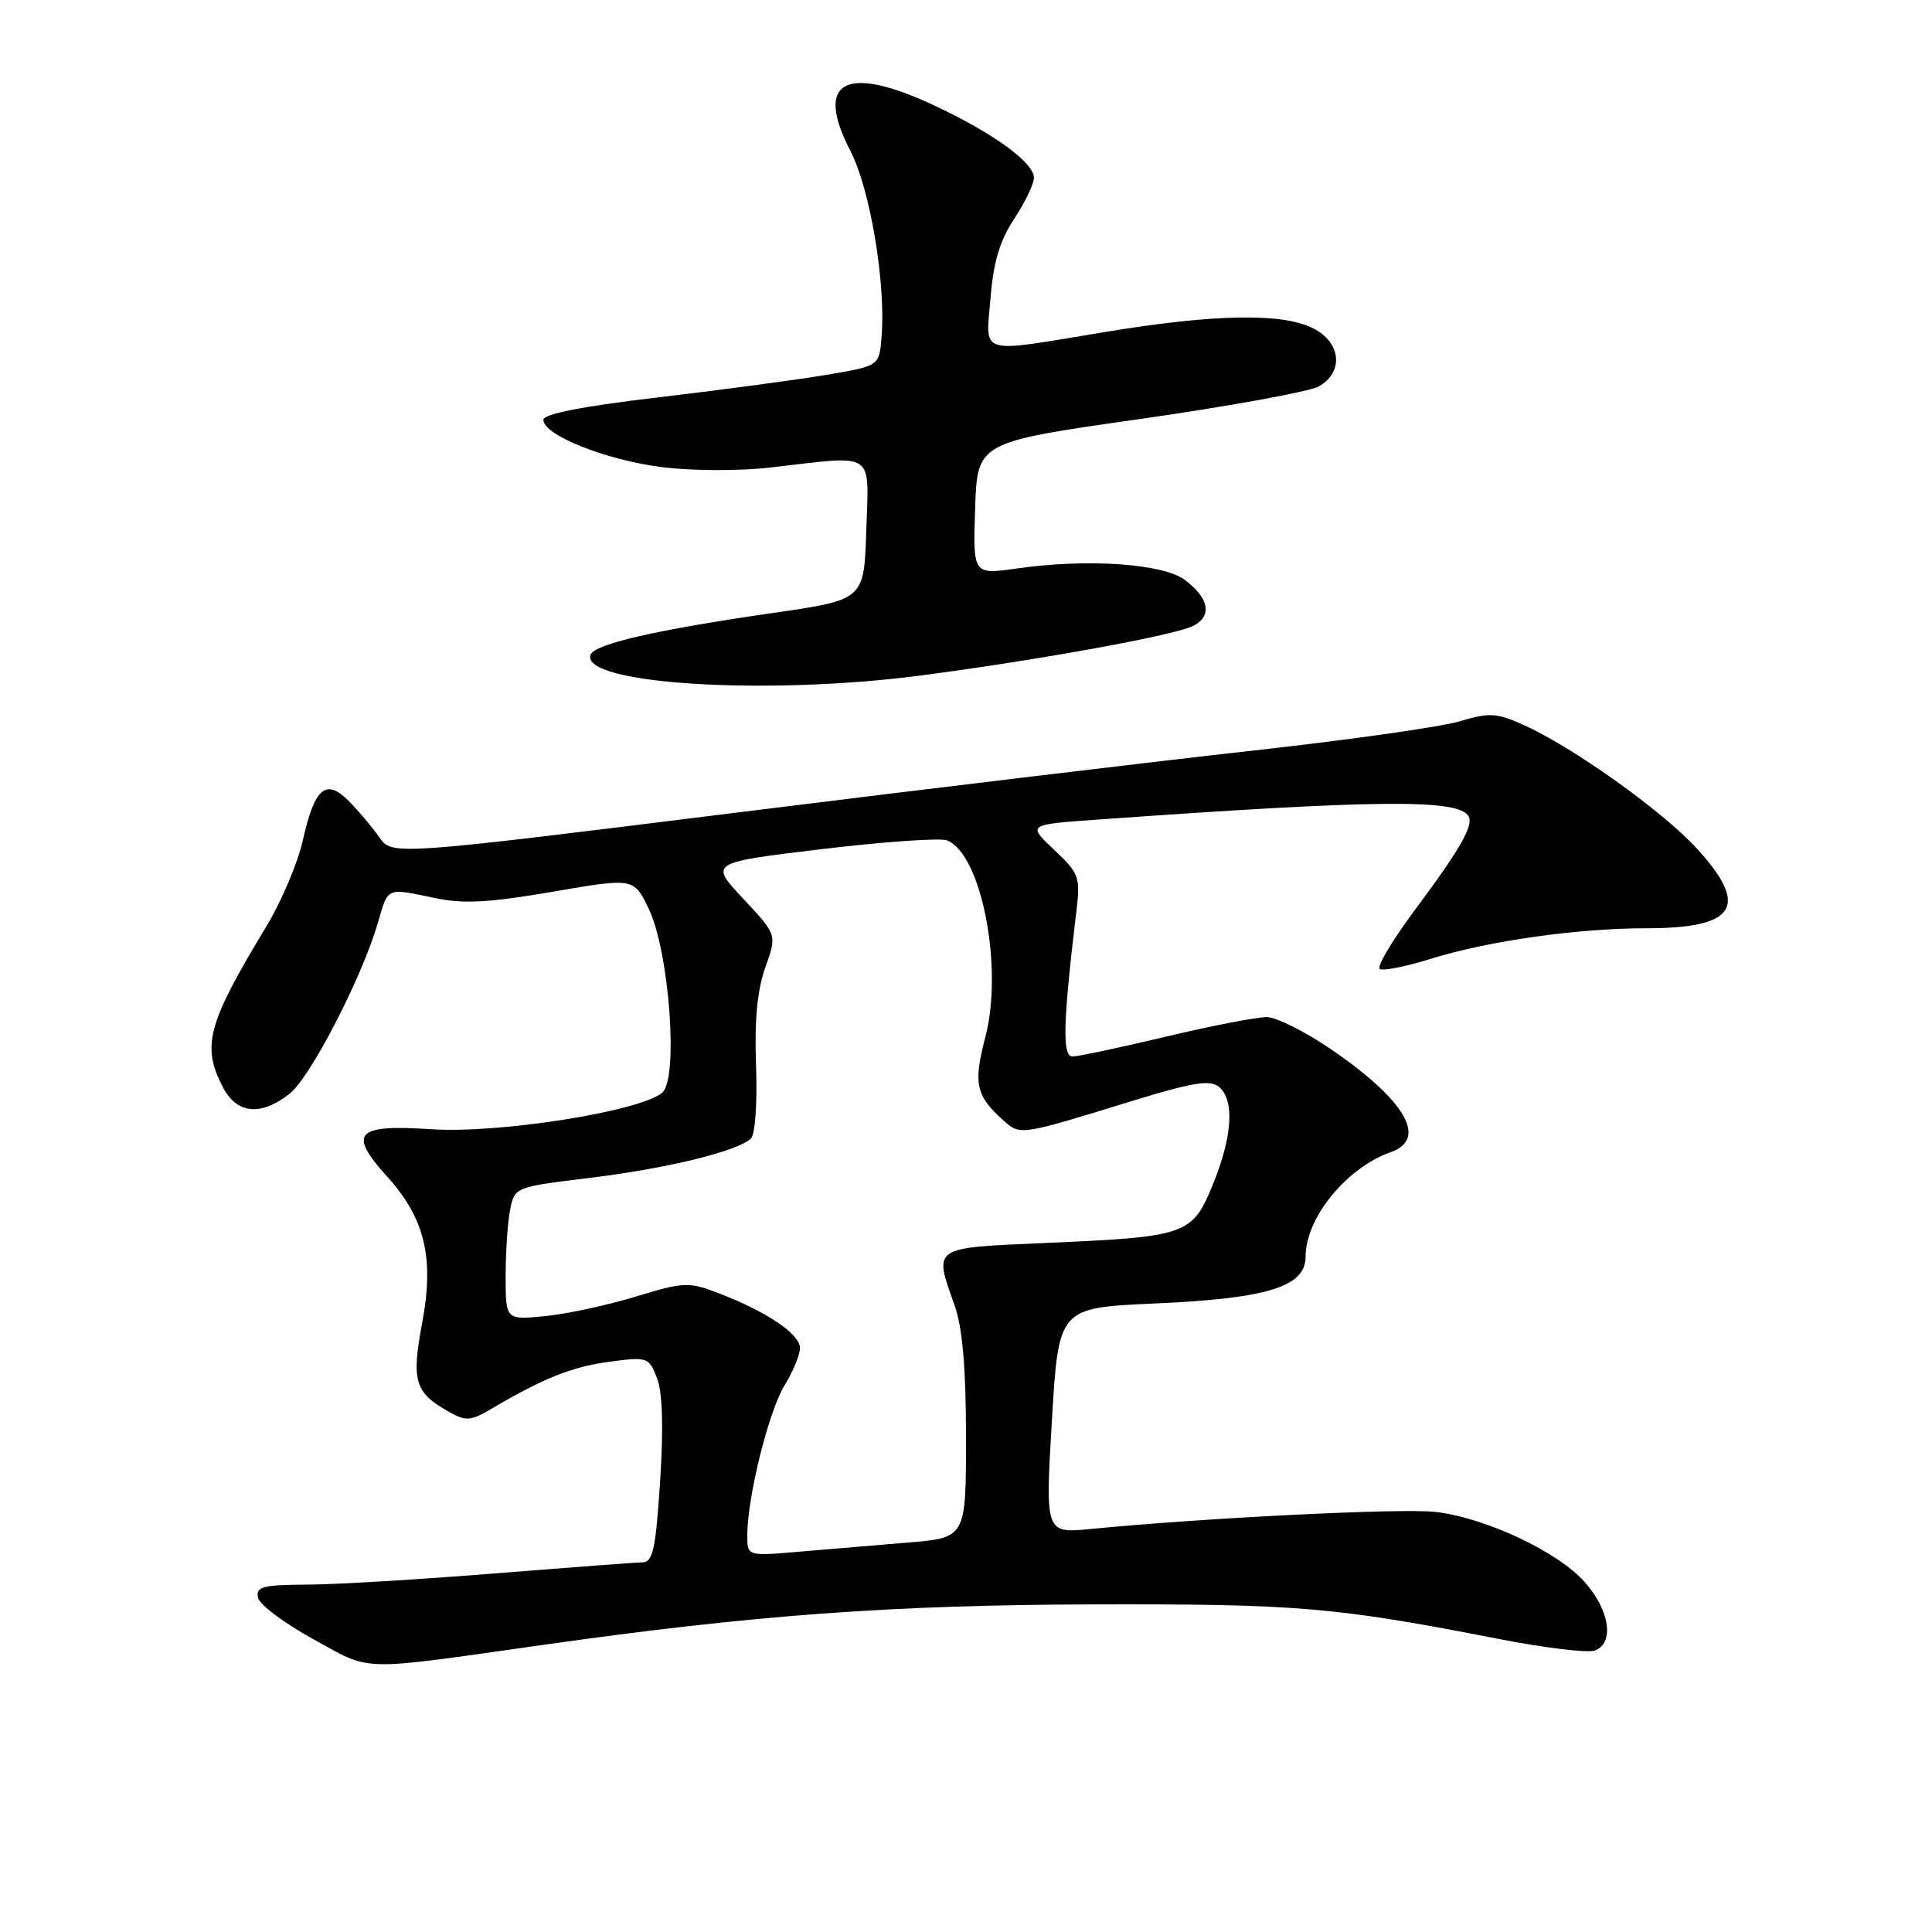 <?xml version="1.0" encoding="UTF-8" standalone="no"?>
<!DOCTYPE svg PUBLIC "-//W3C//DTD SVG 1.1//EN" "http://www.w3.org/Graphics/SVG/1.1/DTD/svg11.dtd" >
<svg xmlns="http://www.w3.org/2000/svg" xmlns:xlink="http://www.w3.org/1999/xlink" version="1.1" viewBox="0 0 256 256">
 <g >
 <path fill="currentColor"
d=" M 72.00 217.95 C 99.90 214.00 118.10 212.66 145.00 212.59 C 172.03 212.52 176.98 212.95 198.59 217.17 C 204.69 218.36 210.43 219.05 211.34 218.70 C 213.93 217.71 213.31 213.42 210.03 209.68 C 206.48 205.64 196.93 201.13 190.23 200.34 C 185.86 199.82 159.60 201.12 144.50 202.60 C 138.50 203.18 138.50 203.18 139.38 188.24 C 140.27 173.29 140.27 173.29 152.97 172.72 C 168.00 172.06 173.00 170.50 173.00 166.50 C 173.00 161.38 178.41 154.74 184.27 152.67 C 189.23 150.92 186.26 145.81 176.35 139.02 C 172.96 136.70 169.14 134.79 167.85 134.77 C 166.56 134.76 160.55 135.92 154.50 137.36 C 148.45 138.80 142.88 139.99 142.12 139.99 C 140.73 140.00 140.85 135.53 142.63 120.72 C 143.17 116.21 143.00 115.73 139.67 112.60 C 136.14 109.26 136.14 109.26 145.32 108.61 C 182.34 105.96 193.17 105.85 194.57 108.12 C 195.32 109.32 193.51 112.49 187.39 120.70 C 184.44 124.66 182.39 128.12 182.84 128.40 C 183.28 128.67 186.36 128.06 189.68 127.02 C 197.24 124.67 209.05 123.00 218.14 123.00 C 230.09 123.00 231.89 120.09 224.75 112.34 C 220.17 107.37 208.33 98.94 201.84 96.04 C 198.29 94.45 197.33 94.40 193.41 95.58 C 190.98 96.31 178.76 98.04 166.25 99.43 C 153.74 100.82 122.90 104.52 97.72 107.66 C 51.94 113.36 51.94 113.36 50.25 110.93 C 49.32 109.59 47.51 107.45 46.24 106.16 C 43.18 103.08 41.69 104.36 40.12 111.37 C 39.45 114.34 37.31 119.41 35.36 122.64 C 27.47 135.68 26.69 138.56 29.53 144.05 C 31.37 147.61 34.55 147.93 38.38 144.92 C 41.14 142.74 47.96 129.54 50.08 122.25 C 51.46 117.49 51.14 117.63 57.70 119.01 C 61.44 119.79 64.88 119.60 73.23 118.16 C 83.97 116.31 83.97 116.31 85.95 120.40 C 88.70 126.09 89.93 142.98 87.74 144.80 C 84.77 147.27 66.13 150.22 57.20 149.63 C 47.09 148.97 46.05 150.09 51.34 155.95 C 56.32 161.47 57.56 166.70 55.93 175.35 C 54.50 182.94 54.97 184.53 59.36 187.00 C 61.78 188.37 62.31 188.33 65.26 186.59 C 72.07 182.58 75.84 181.09 80.81 180.43 C 85.81 179.77 85.99 179.83 87.06 182.62 C 87.79 184.52 87.93 189.17 87.47 196.25 C 86.89 205.25 86.51 207.00 85.14 207.02 C 84.24 207.03 75.40 207.70 65.50 208.49 C 55.60 209.29 44.43 209.96 40.68 209.97 C 34.84 210.00 33.90 210.24 34.18 211.68 C 34.35 212.60 37.65 215.08 41.50 217.19 C 49.38 221.52 47.17 221.46 72.00 217.95 Z  M 122.06 89.50 C 137.95 87.41 155.87 84.14 158.18 82.90 C 160.65 81.58 160.19 79.23 156.99 76.84 C 154.09 74.67 144.05 73.99 134.71 75.33 C 128.92 76.15 128.92 76.15 129.21 67.37 C 129.50 58.59 129.50 58.59 151.00 55.53 C 162.82 53.84 173.51 51.90 174.75 51.20 C 178.07 49.33 177.72 45.42 174.05 43.53 C 170.02 41.44 160.97 41.59 146.50 43.98 C 129.33 46.81 130.63 47.20 131.25 39.47 C 131.63 34.72 132.49 31.86 134.39 28.99 C 135.82 26.82 137.00 24.38 137.00 23.57 C 137.00 21.56 131.80 17.76 124.00 14.07 C 112.08 8.44 107.84 10.64 112.67 19.97 C 115.30 25.03 117.40 37.57 116.81 44.69 C 116.50 48.50 116.50 48.50 109.50 49.67 C 105.65 50.32 95.64 51.66 87.25 52.65 C 77.16 53.84 72.00 54.85 72.00 55.63 C 72.00 57.66 80.31 60.97 87.73 61.90 C 91.73 62.40 98.01 62.42 102.16 61.94 C 116.17 60.32 115.12 59.62 114.79 70.24 C 114.50 79.48 114.50 79.48 102.50 81.21 C 87.06 83.43 78.72 85.34 78.24 86.77 C 76.95 90.66 101.56 92.19 122.06 89.50 Z  M 99.02 203.35 C 99.05 198.25 101.88 186.94 103.96 183.56 C 105.08 181.75 106.00 179.52 106.00 178.62 C 106.00 176.77 101.61 173.81 95.26 171.37 C 91.25 169.83 90.67 169.85 84.26 171.80 C 80.54 172.94 75.14 174.10 72.25 174.39 C 67.00 174.91 67.00 174.91 67.00 169.08 C 67.00 165.87 67.27 161.91 67.60 160.27 C 68.19 157.30 68.25 157.28 78.12 156.08 C 88.34 154.84 97.74 152.55 99.50 150.86 C 100.07 150.31 100.36 146.14 100.18 141.20 C 99.96 135.17 100.34 131.18 101.41 128.18 C 102.96 123.87 102.96 123.87 98.48 119.08 C 94.00 114.30 94.00 114.30 108.92 112.51 C 117.12 111.53 124.57 111.01 125.47 111.35 C 130.03 113.10 132.98 128.14 130.57 137.39 C 128.96 143.57 129.29 145.15 132.87 148.38 C 135.19 150.48 134.99 150.51 149.77 145.96 C 158.04 143.41 160.34 143.04 161.52 144.02 C 163.61 145.75 163.31 150.60 160.72 156.93 C 157.98 163.63 157.29 163.88 138.75 164.69 C 123.32 165.37 123.71 165.10 126.50 173.00 C 127.54 175.96 128.00 181.28 128.00 190.51 C 128.00 203.77 128.00 203.77 120.25 204.40 C 115.99 204.75 109.46 205.30 105.75 205.62 C 99.00 206.20 99.00 206.20 99.02 203.35 Z "/>
</g>
</svg>